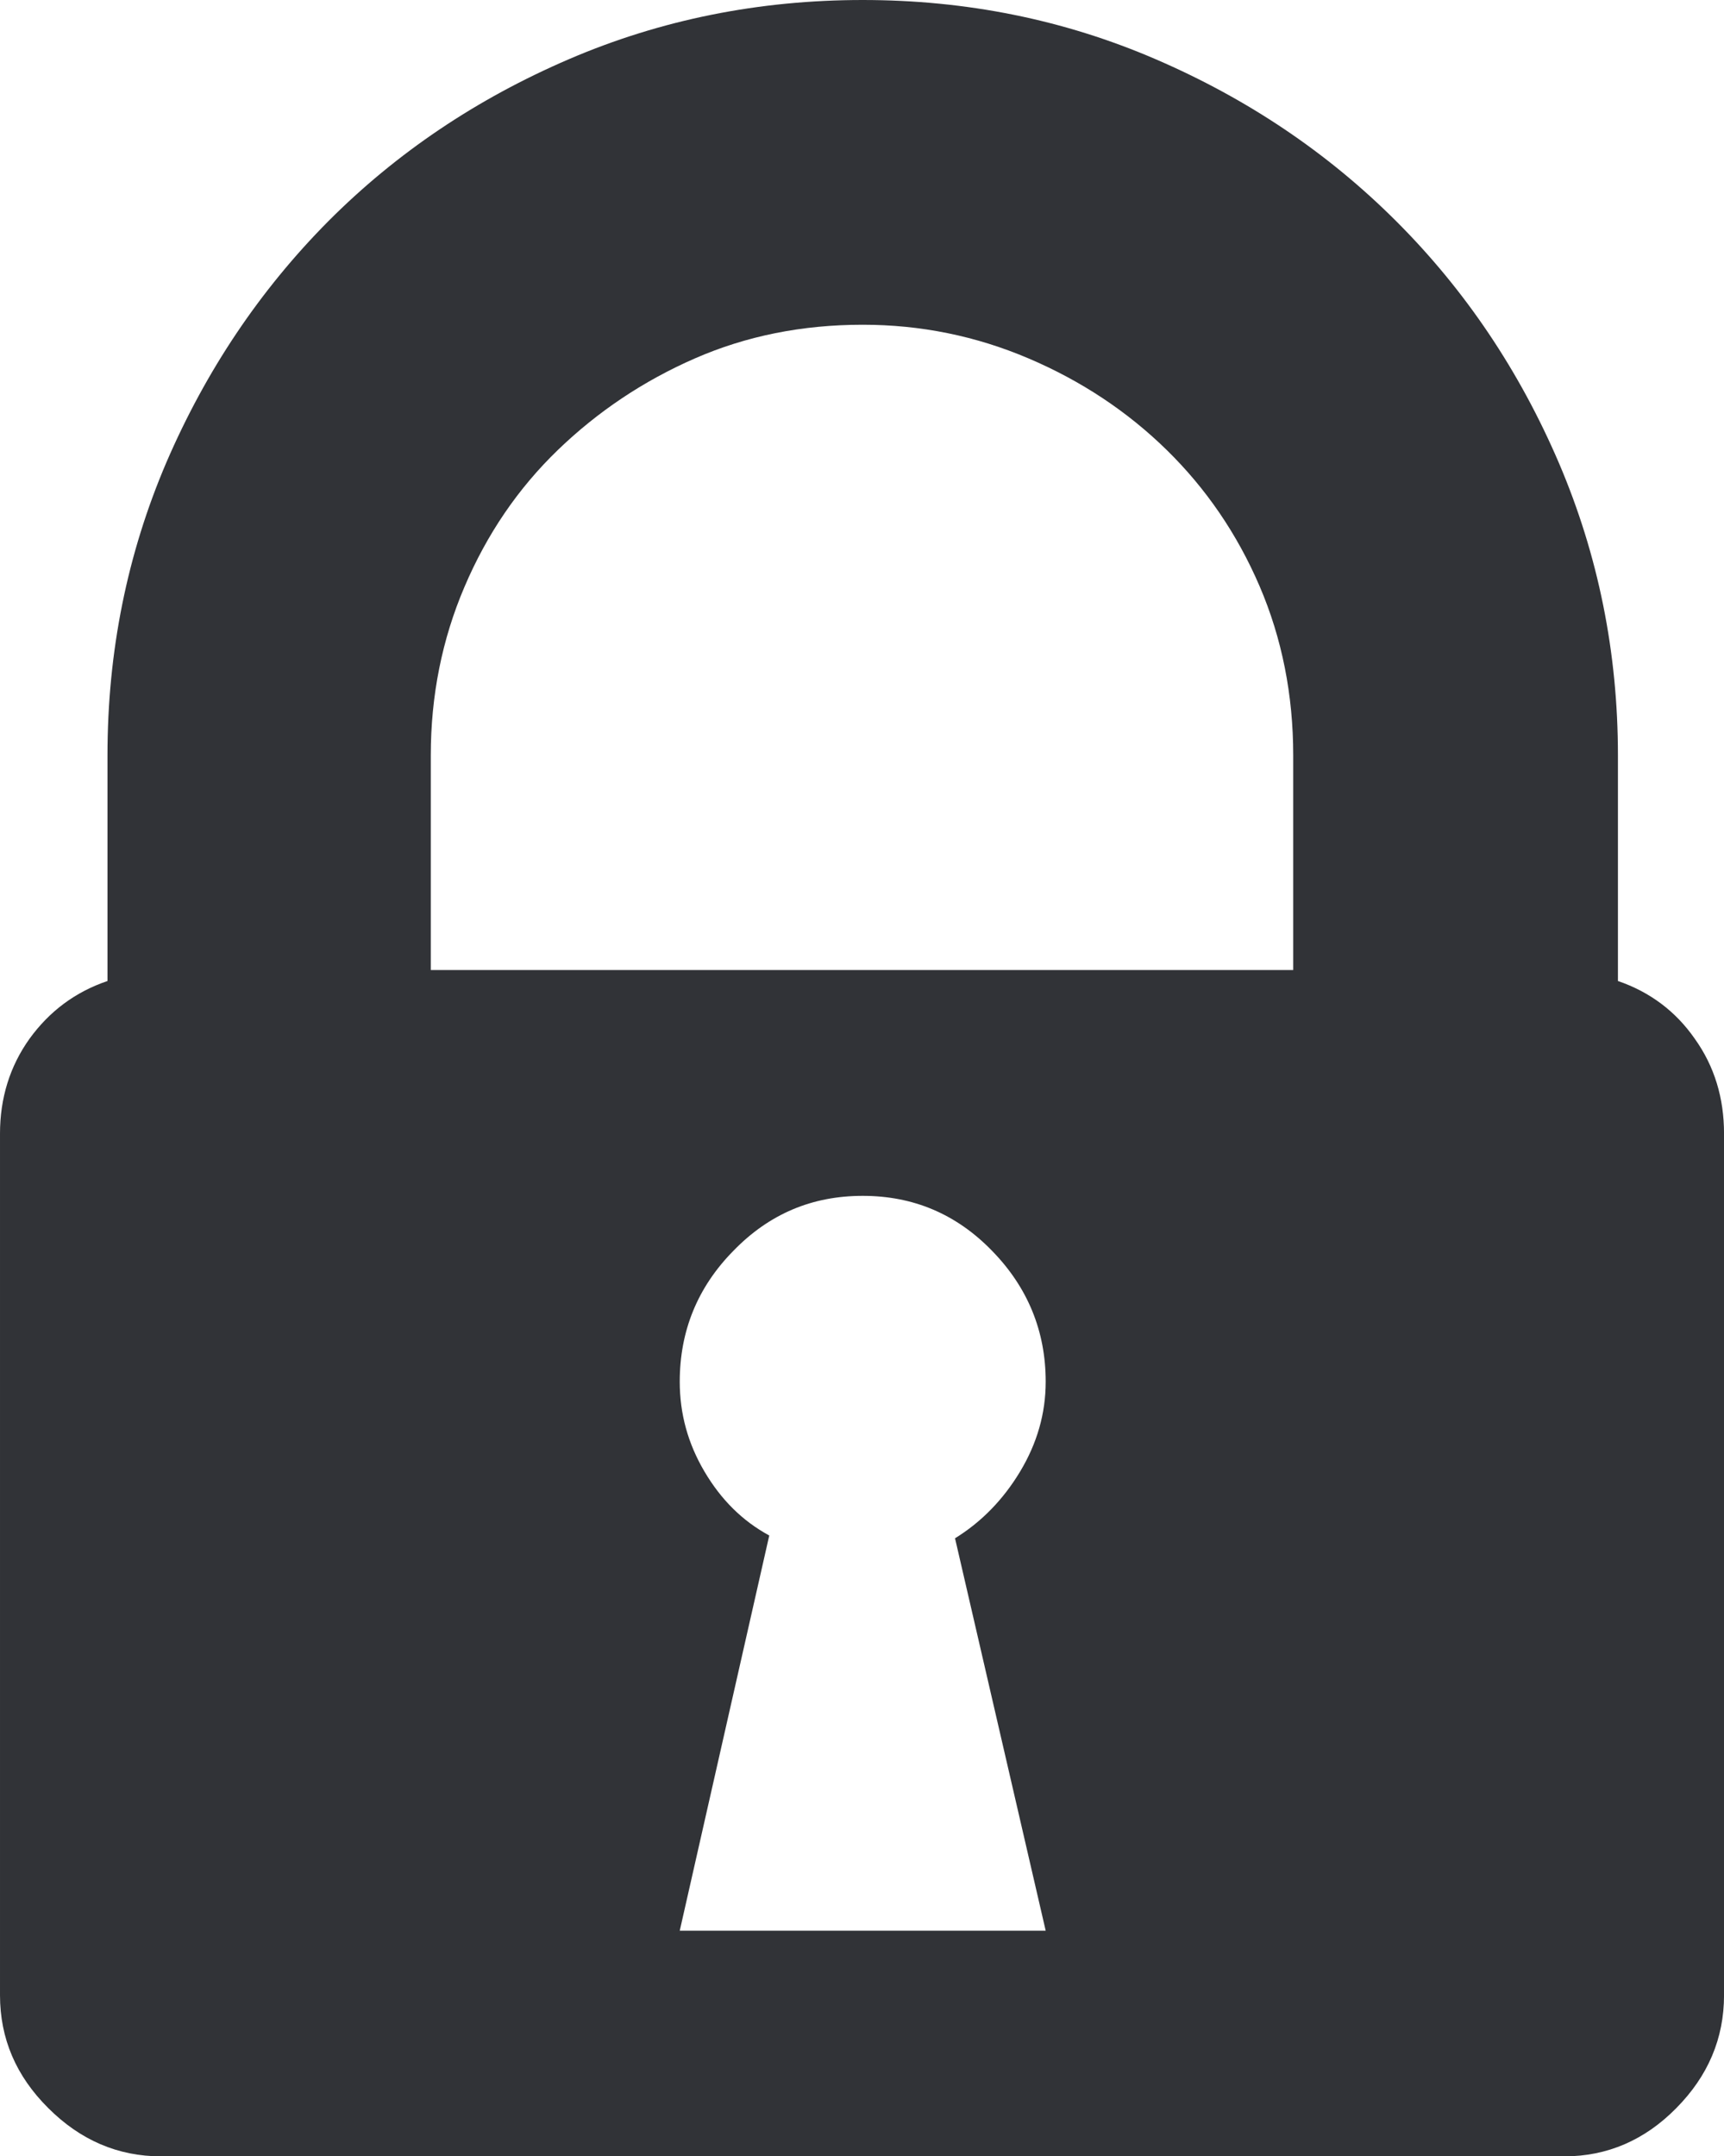 <svg xmlns="http://www.w3.org/2000/svg" width="59.99" height="75.023" viewBox="0 0 59.99 75.023" enable-background="new 0 0 59.99 75.023"><path d="M56.299 34.131c1.113 .381 2.012 1.055 2.676 2.012 .684 .957 1.016 2.064 1.016 3.295v29.98c0 1.504-.557 2.812-1.66 3.926-1.094 1.113-2.402 1.68-3.896 1.68h-48.83c-1.504 0-2.812-.566-3.926-1.68-1.122-1.114-1.679-2.422-1.679-3.926v-29.98c0-1.23 .342-2.338 1.025-3.295 .693-.957 1.592-1.631 2.715-2.012v-7.852c0-3.604 .684-7.002 2.051-10.195 1.377-3.193 3.252-5.986 5.625-8.379 2.383-2.393 5.176-4.268 8.379-5.645s6.621-2.06 10.225-2.06 7.002 .684 10.195 2.061 5.986 3.252 8.379 5.645 4.277 5.195 5.654 8.408c1.367 3.203 2.051 6.592 2.051 10.166v7.851zm-11.299-7.852c0-2.1-.391-4.072-1.172-5.889s-1.865-3.398-3.232-4.736-2.969-2.402-4.805-3.184-3.76-1.172-5.771-1.172c-2.109 0-4.053 .391-5.84 1.172s-3.379 1.846-4.766 3.184-2.471 2.93-3.252 4.766c-.781 1.826-1.172 3.789-1.172 5.859v7.471h30.01v-7.471zm-11.768 27.241c.918-.566 1.68-1.348 2.266-2.324s.889-2.012 .889-3.125c0-1.758-.625-3.281-1.865-4.551-1.25-1.289-2.754-1.914-4.502-1.914-1.758 0-3.252 .625-4.502 1.914-1.25 1.27-1.865 2.793-1.865 4.551 0 1.113 .283 2.148 .859 3.125s1.318 1.719 2.256 2.227l-3.115 13.75h12.734l-3.155-13.653z" fill="#313337"/></svg>